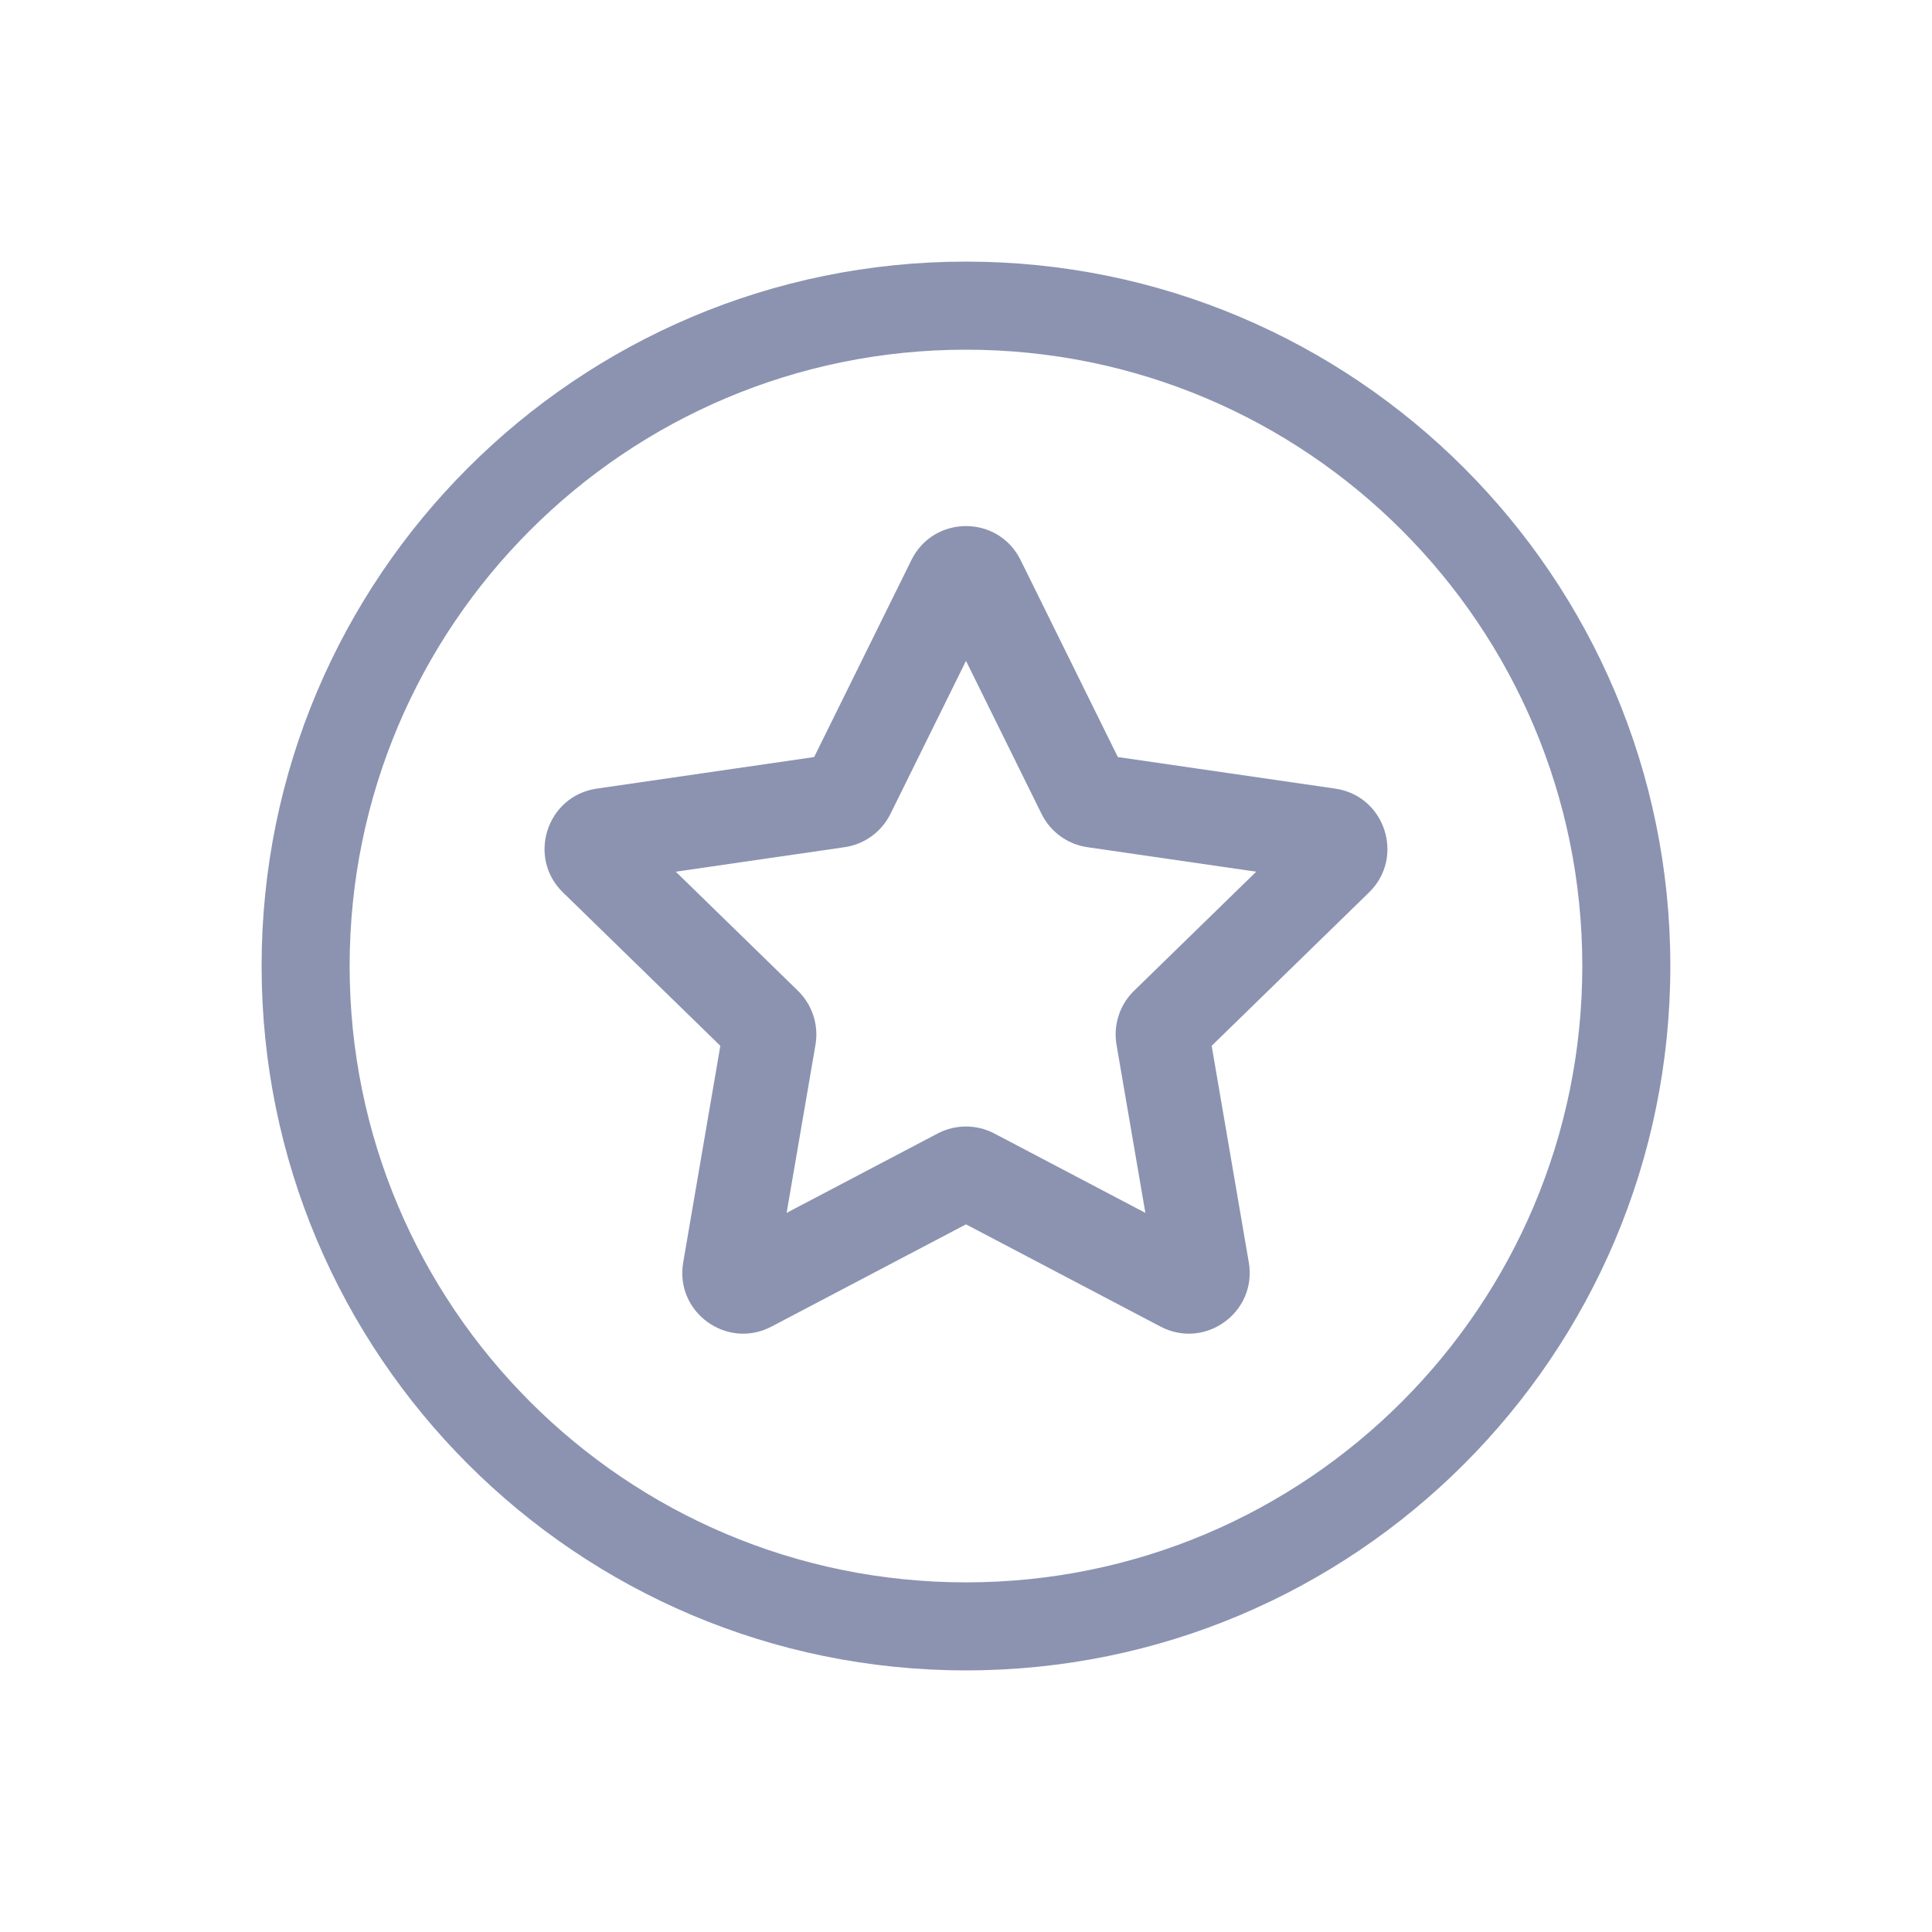<svg
    xmlns="http://www.w3.org/2000/svg"
    viewBox="0 0 32 32"
    id="vector">
    <path
        id="path"
        d="M 16 27.667 C 22.443 27.667 27.666 22.444 27.666 16 C 27.666 9.557 22.443 4.333 16 4.333 C 9.556 4.333 4.333 9.557 4.333 16 C 4.333 22.444 9.556 27.667 16 27.667 Z M 16 26.209 C 21.638 26.209 26.208 21.638 26.208 16 C 26.208 10.362 21.638 5.792 16 5.792 C 10.362 5.792 5.791 10.362 5.791 16 C 5.791 21.638 10.362 26.209 16 26.209 Z M 14.749 13.48 L 16 10.946 L 17.251 13.48 C 17.398 13.778 17.681 13.984 18.01 14.032 L 20.807 14.438 L 18.783 16.411 C 18.545 16.643 18.437 16.977 18.493 17.304 L 18.971 20.089 L 16.469 18.774 C 16.175 18.62 15.824 18.62 15.531 18.774 L 13.029 20.089 L 13.507 17.304 C 13.563 16.977 13.454 16.643 13.217 16.411 L 11.193 14.438 L 13.99 14.032 C 14.318 13.984 14.602 13.778 14.749 13.48 Z M 16.904 9.276 C 16.534 8.526 15.466 8.526 15.096 9.276 L 13.485 12.539 L 9.884 13.062 C 9.057 13.182 8.726 14.199 9.325 14.782 L 11.931 17.322 L 11.316 20.909 C 11.174 21.733 12.039 22.361 12.779 21.972 L 16 20.279 L 19.221 21.972 C 19.961 22.361 20.825 21.733 20.684 20.909 L 20.069 17.322 L 22.675 14.782 C 23.273 14.199 22.943 13.182 22.116 13.062 L 18.515 12.539 L 16.904 9.276 Z"
        fill="#8b93b1"
        fill-rule="evenodd"/>
</svg>
